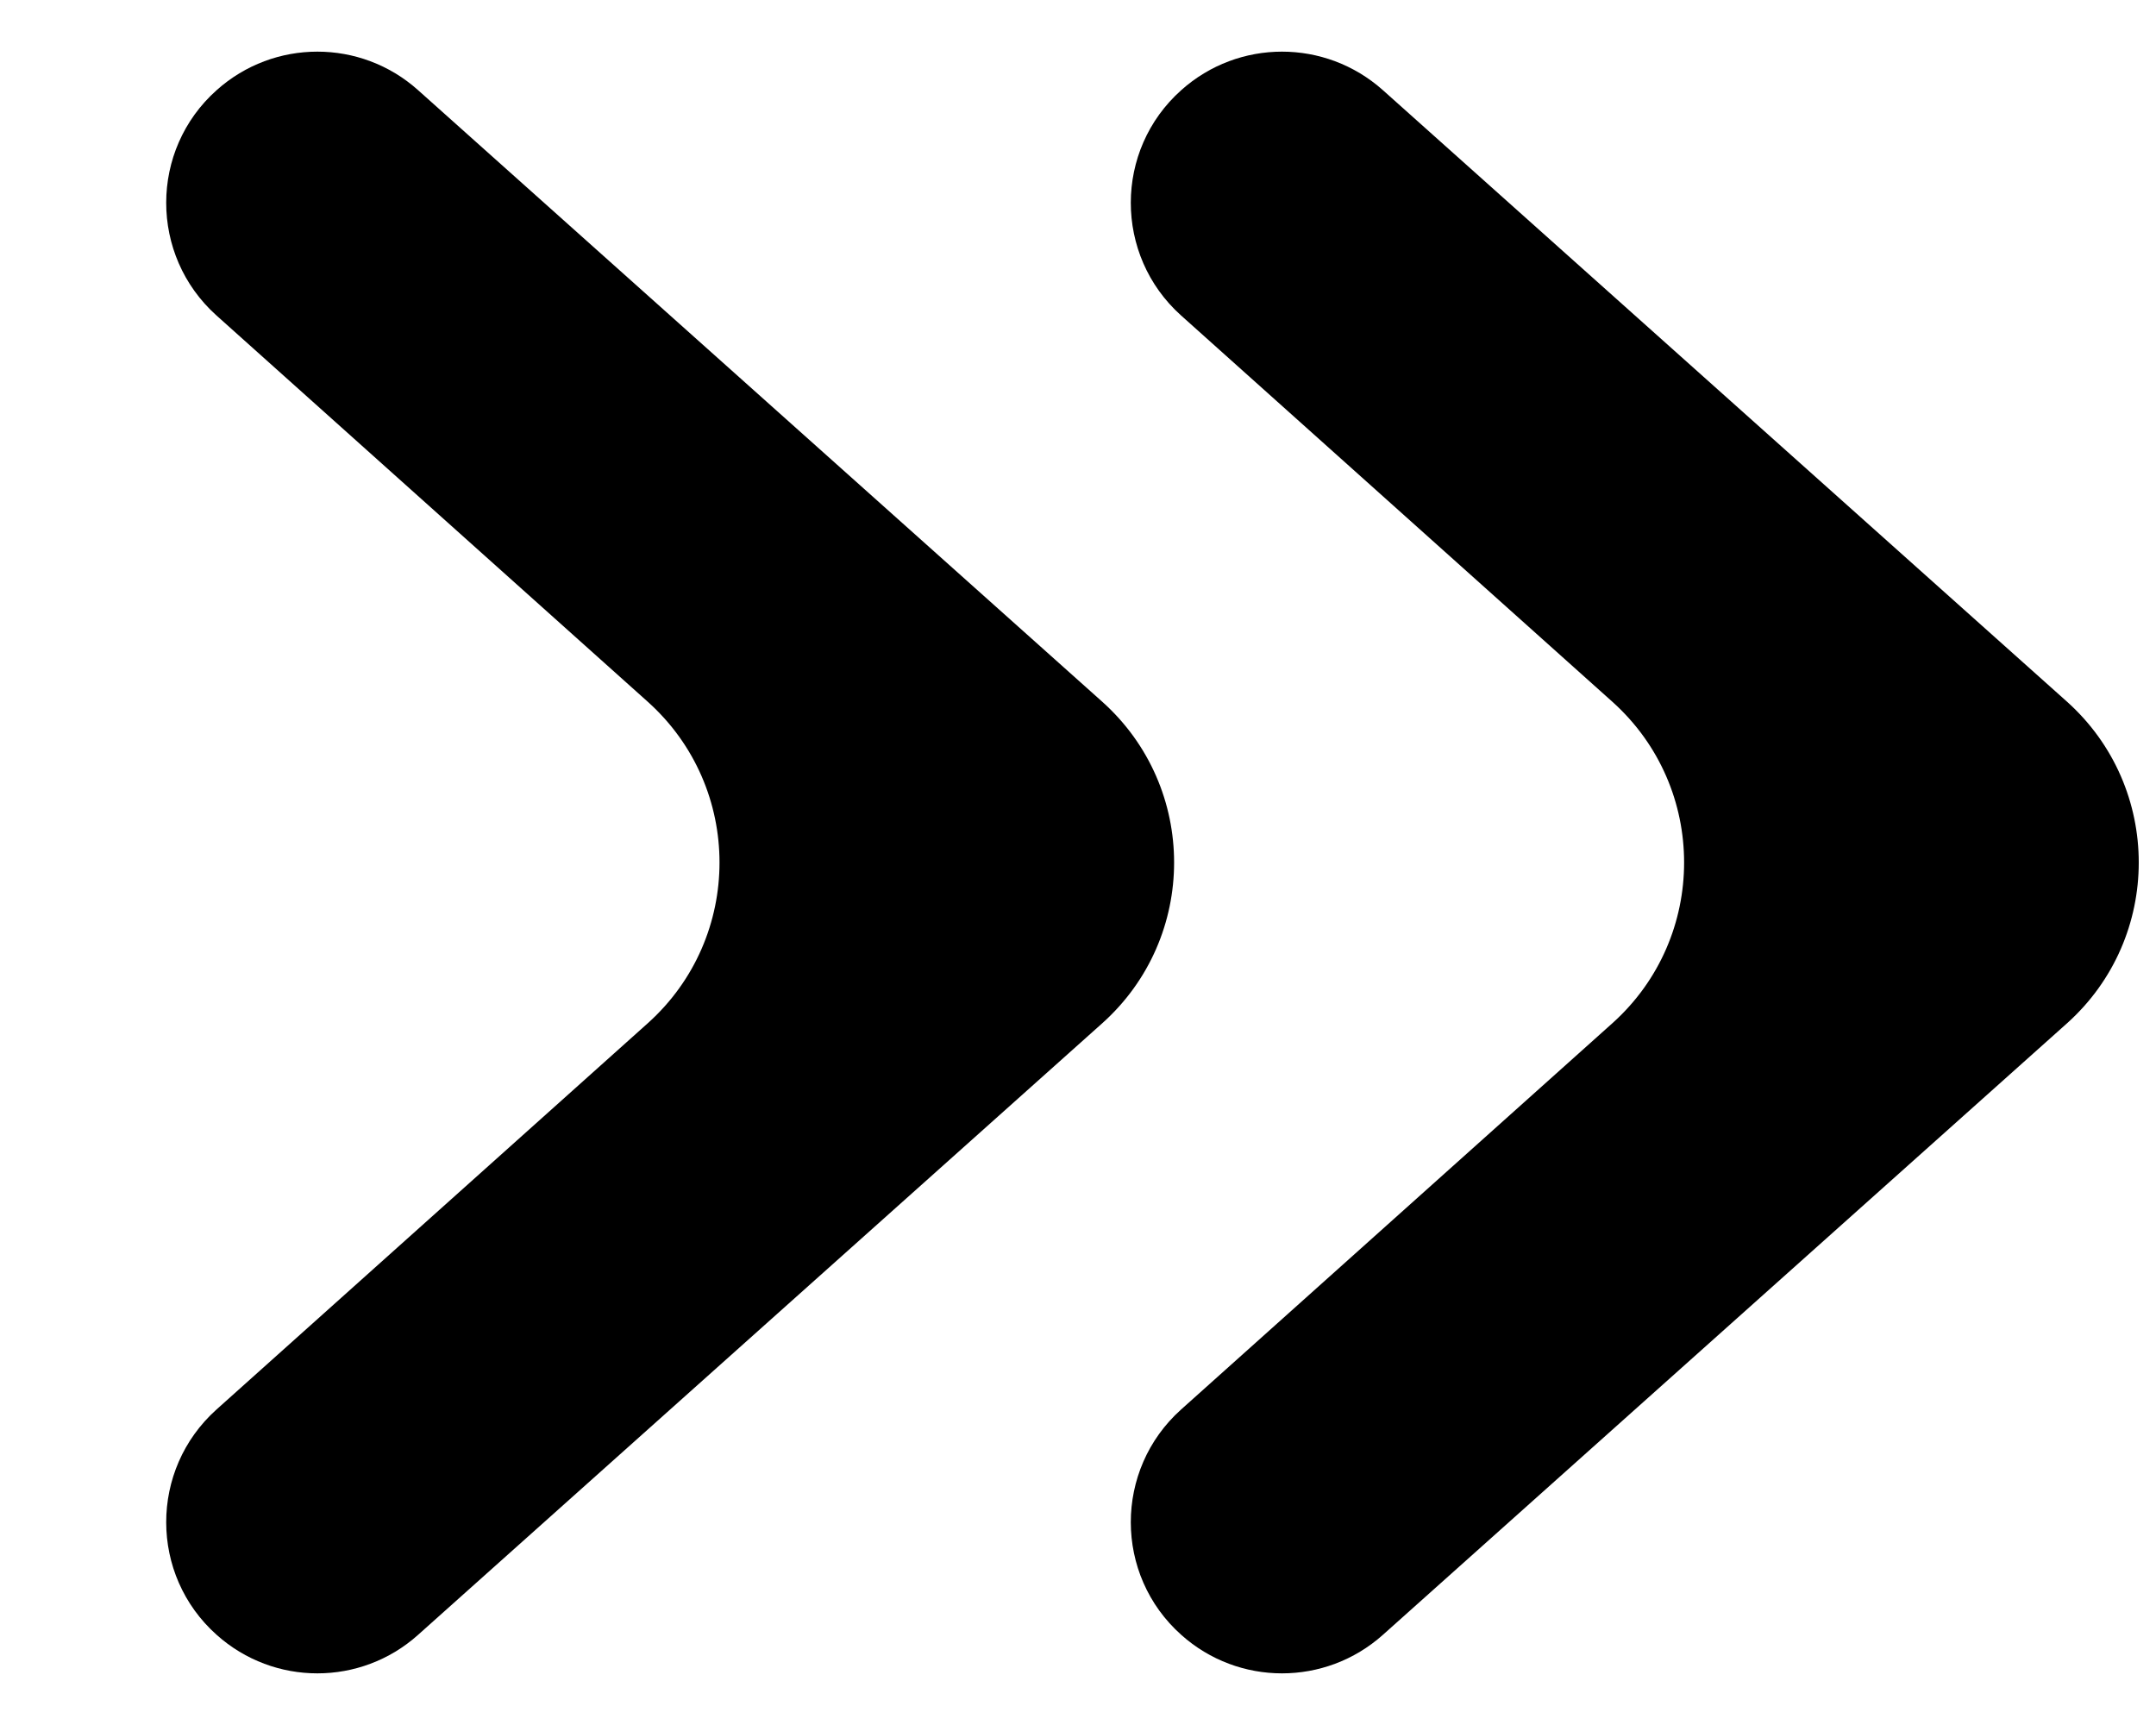 <svg width="10" height="8" viewBox="0 0 10 8" fill="none" xmlns="http://www.w3.org/2000/svg">
<path d="M1.004 1.463C0.693 1.184 0.693 0.696 1.005 0.418V0.418C1.271 0.18 1.673 0.18 1.939 0.418L5.112 3.254C5.557 3.652 5.557 4.348 5.112 4.746L1.939 7.582C1.673 7.82 1.271 7.82 1.005 7.582V7.582C0.693 7.304 0.693 6.816 1.004 6.537L3.005 4.745C3.448 4.347 3.448 3.653 3.005 3.255L1.004 1.463ZM5.478 1.463C5.167 1.184 5.167 0.696 5.479 0.418V0.418C5.745 0.18 6.147 0.18 6.414 0.418L9.587 3.254C10.031 3.652 10.031 4.348 9.587 4.746L6.414 7.582C6.147 7.82 5.745 7.82 5.479 7.582V7.582C5.167 7.304 5.167 6.816 5.478 6.537L7.479 4.745C7.922 4.347 7.922 3.653 7.479 3.255L5.478 1.463Z" fill="black"/>
</svg>
